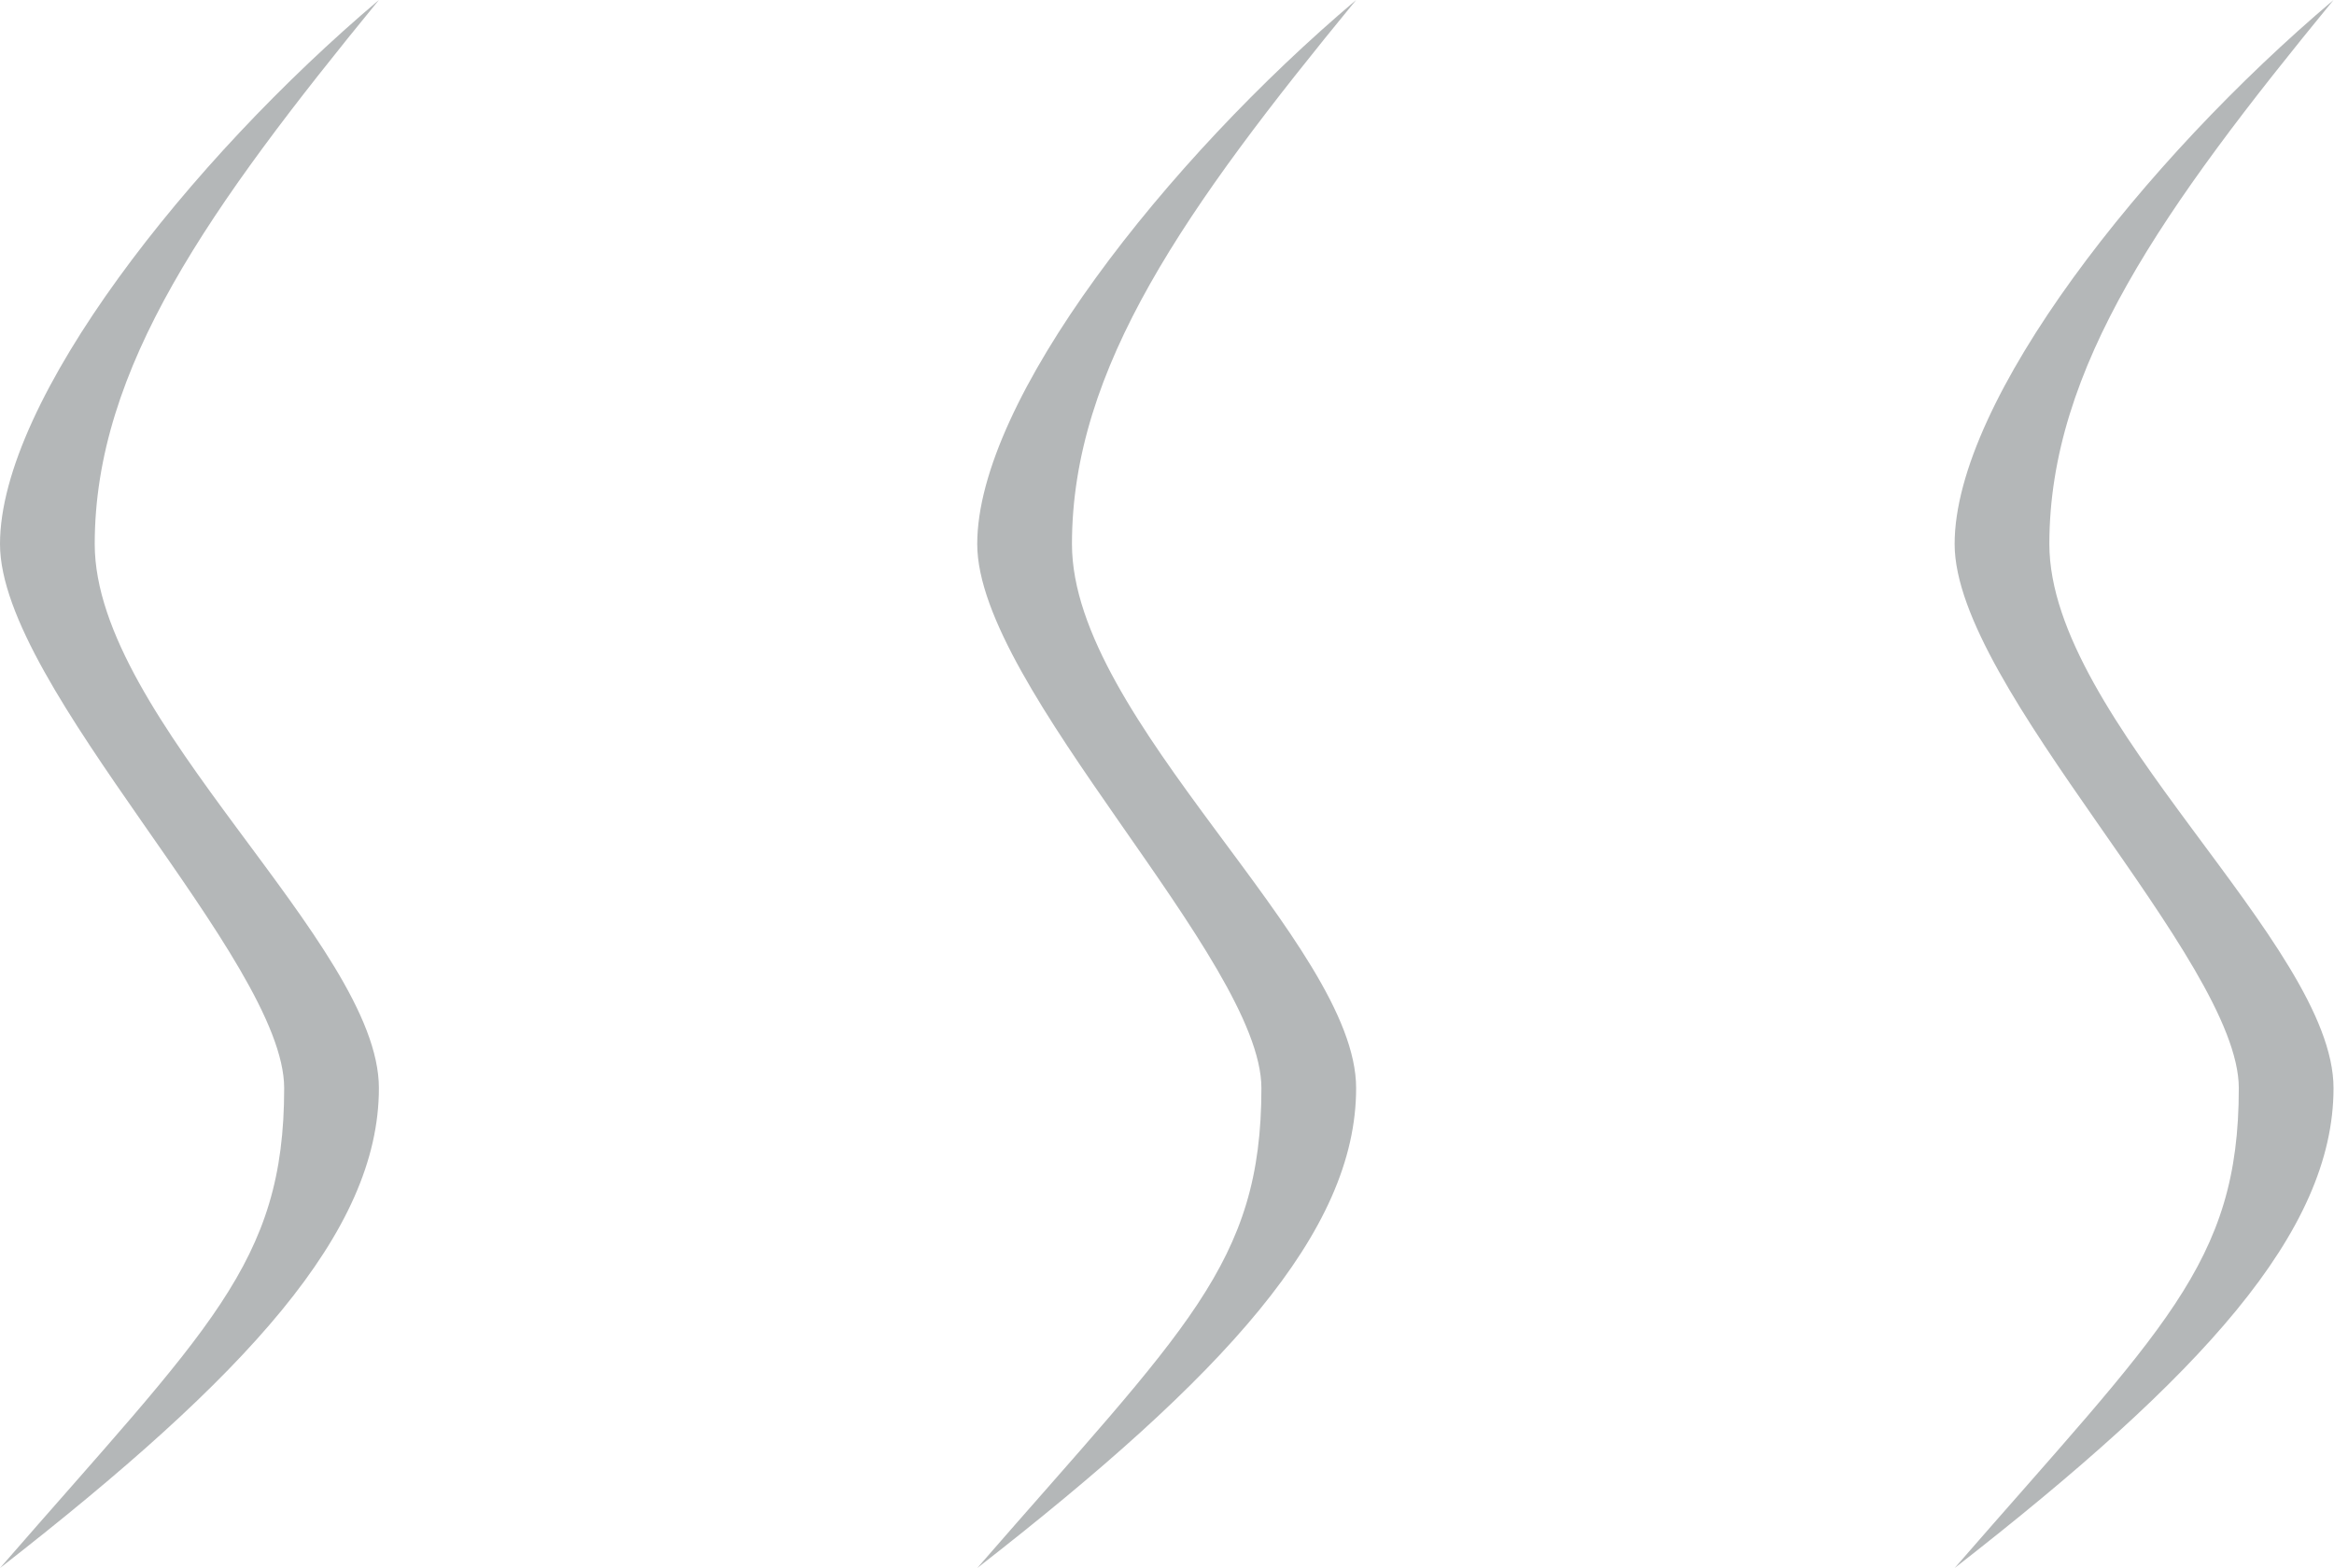 <svg xmlns="http://www.w3.org/2000/svg" viewBox="0 0 147.84 99.35"><defs><style>.cls-1{fill:#b4b7b8;}</style></defs><title>Smoke</title><g id="Layer_2" data-name="Layer 2"><g id="Smoke"><path class="cls-1" d="M0,99.35C13.22,84.14,18,80.09,18,68.94,18,60.83,0,43.59,0,34.47S12,10.14,24,0C13.22,13.18,6,23.32,6,34.47S24,59.81,24,68.94,15.62,87.18,0,99.35Z"/><path class="cls-1" d="M61.9,99.35c13.22-15.21,18-19.26,18-30.41,0-8.11-18-25.35-18-34.47s12-24.33,24-34.47c-10.82,13.18-18,23.32-18,34.47s18,25.34,18,34.47S77.53,87.18,61.9,99.35Z"/><path class="cls-1" d="M123.81,99.35c13.22-15.21,18-19.26,18-30.41,0-8.11-18-25.35-18-34.47s12-24.33,24-34.47c-10.81,13.18-18,23.32-18,34.47s18,25.34,18,34.47S139.43,87.18,123.81,99.35Z"/></g></g></svg>